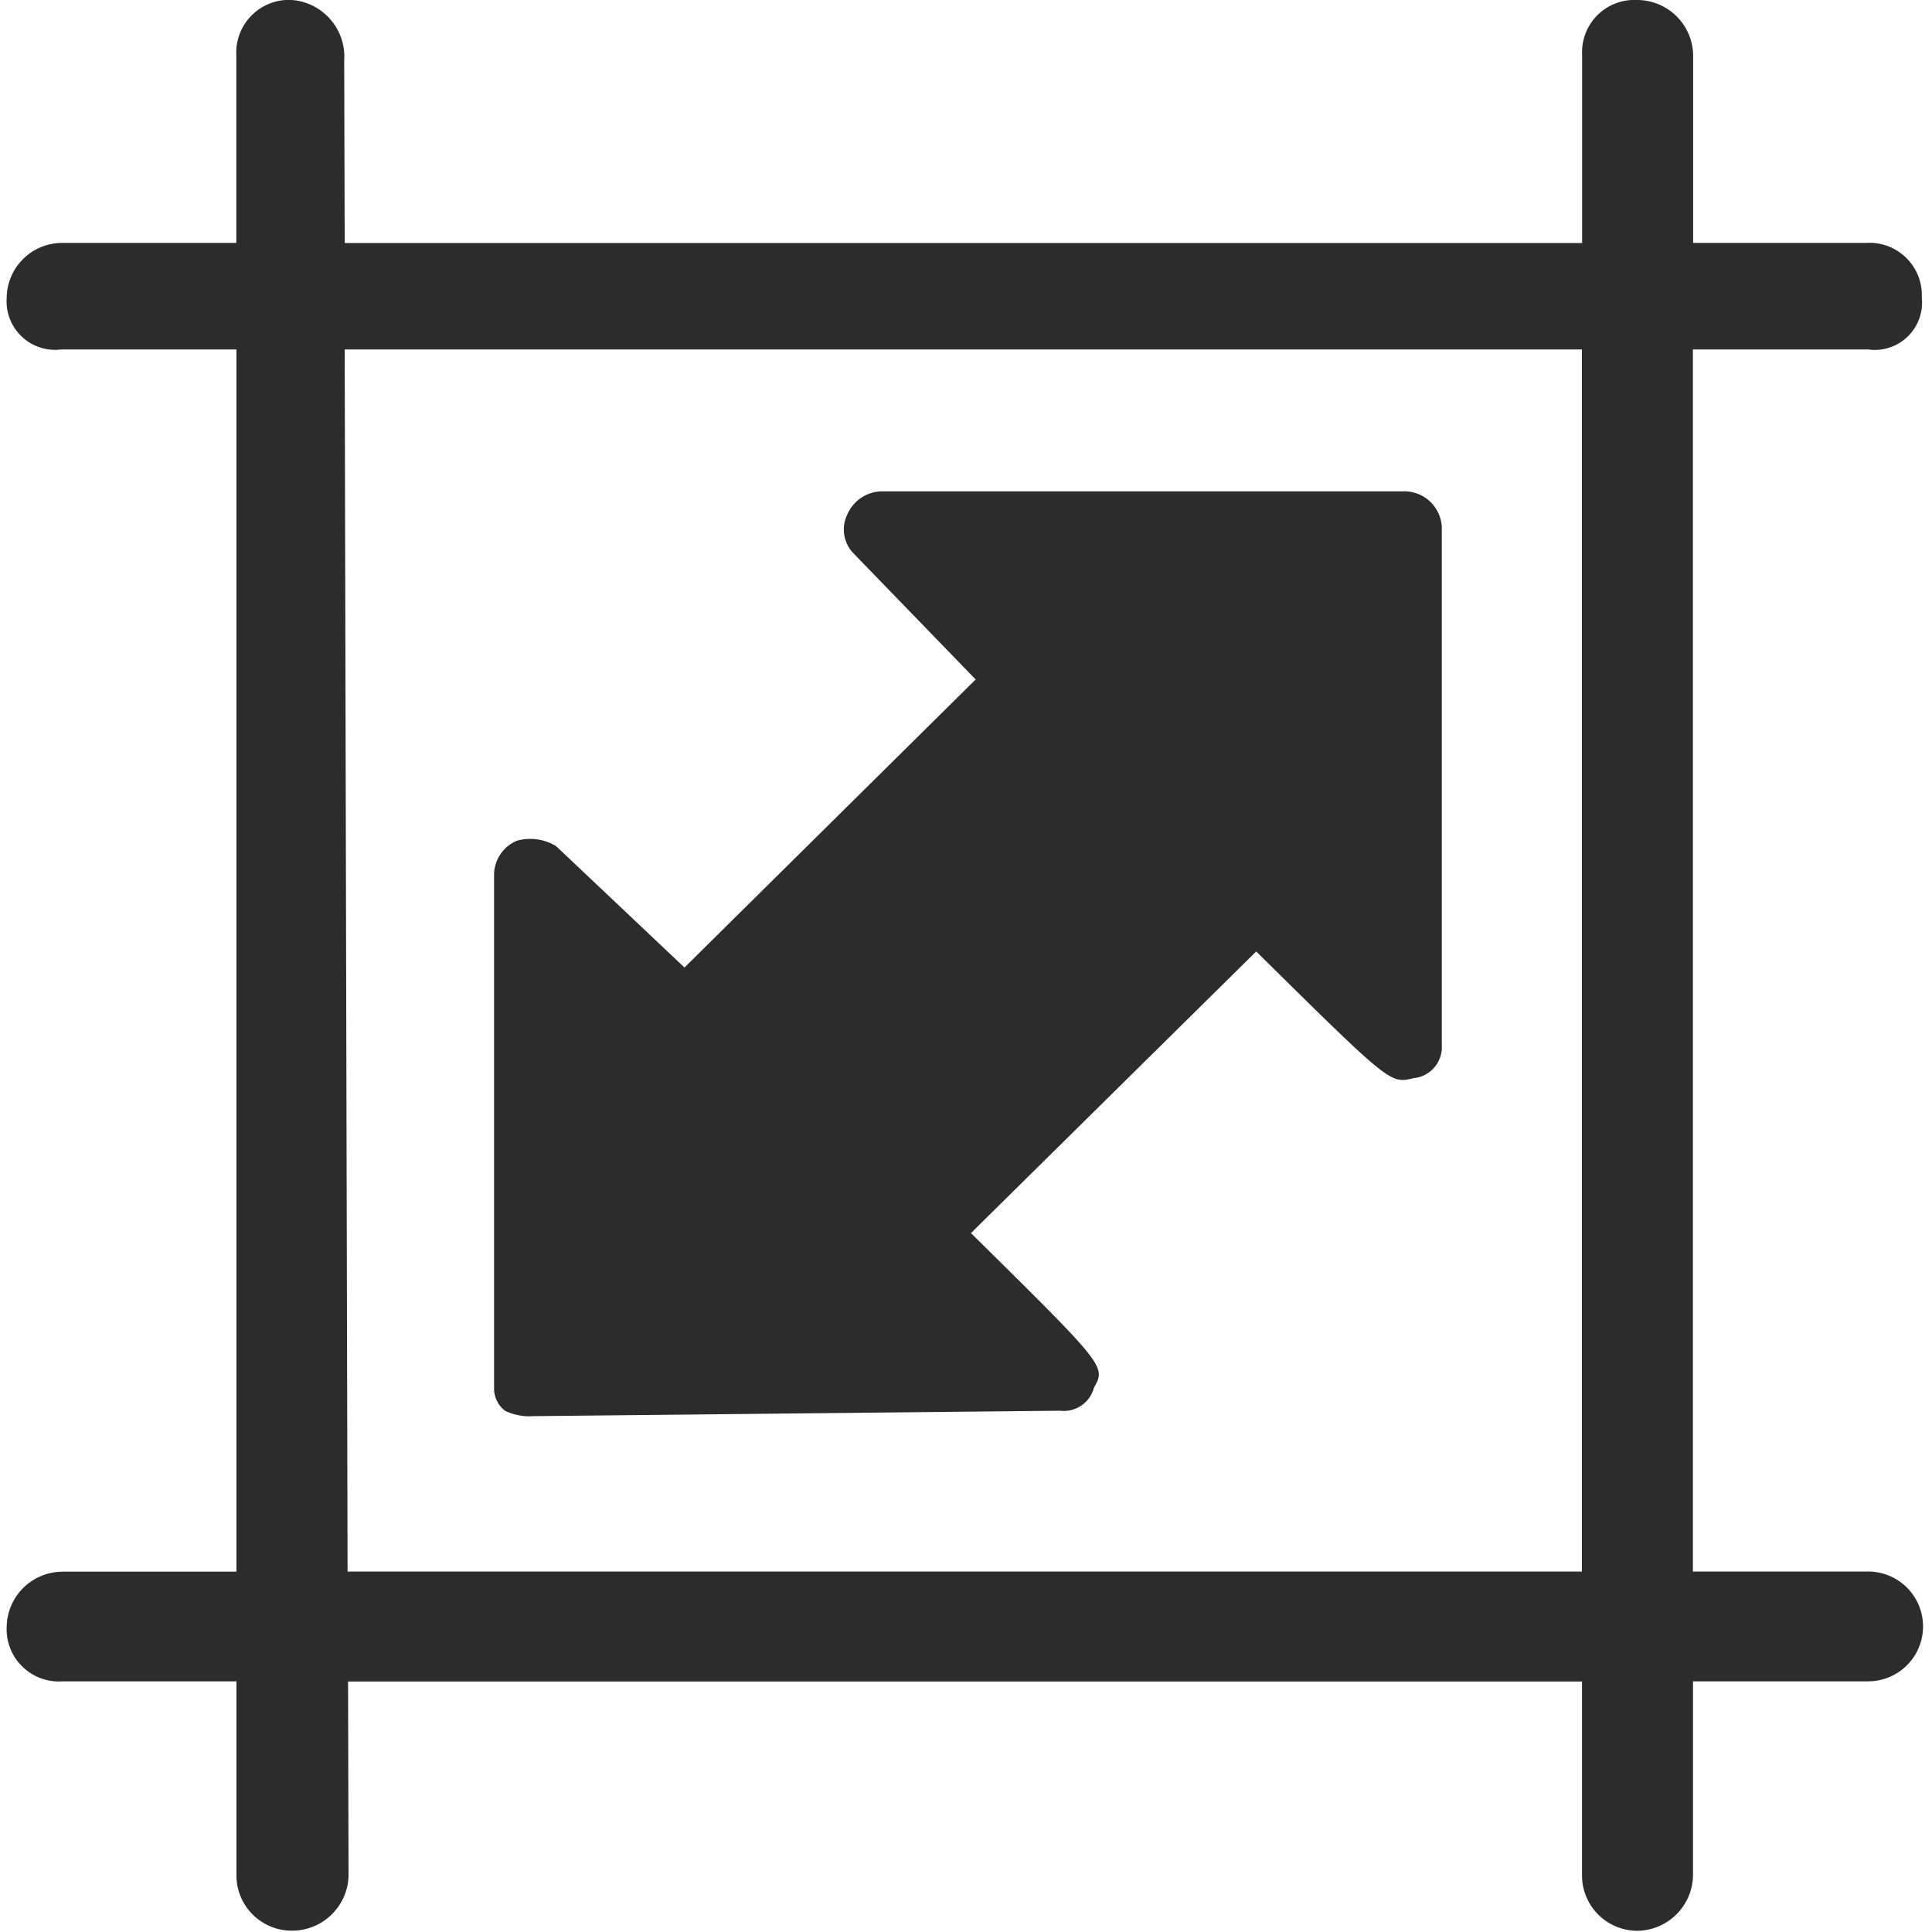 <?xml version="1.0" standalone="no"?><!DOCTYPE svg PUBLIC "-//W3C//DTD SVG 1.1//EN" "http://www.w3.org/Graphics/SVG/1.1/DTD/svg11.dtd"><svg t="1684932246936" class="icon" viewBox="0 0 1024 1024" version="1.1" xmlns="http://www.w3.org/2000/svg" p-id="3577" xmlns:xlink="http://www.w3.org/1999/xlink" width="200" height="200"><path d="M990.135 185.217h-92.864v647.747h91.777a29.1 29.1 0 0 1 2.686 58.136l-2.111 0.064h-92.289v102.585a29.867 29.867 0 0 1-29.484 29.612 29.356 29.356 0 0 1-29.356-29.1v-103.033H184.481l0.256 103.033a29.931 29.931 0 0 1-29.995 29.036 29.292 29.292 0 0 1-29.42-29.1v-103.033H32.969a27.693 27.693 0 0 1-29.42-29.1 29.676 29.676 0 0 1 29.42-29.036h92.353V185.217H32.458a25.71 25.71 0 0 1-28.908-27.373 29.42 29.42 0 0 1 29.42-29.1h92.289V29.164A27.885 27.885 0 0 1 151.544 0h3.198c16.373 1.279 28.78 15.541 27.693 31.978l0.256 96.829h655.869V29.164a27.693 27.693 0 0 1 26.222-29.164h3.134a29.74 29.74 0 0 1 29.484 29.1v99.643h91.777a27.757 27.757 0 0 1 29.42 29.036 25.071 25.071 0 0 1-28.46 27.437z m-807.445 0l1.535 647.747h654.206V185.217H182.69z m566.267 386.294c-12.152 2.878-12.152 2.878-83.143-67.218l-151.192 149.273c71.567 70.607 71.567 70.607 65.171 81.992a16.437 16.437 0 0 1-17.844 12.152l-279.296 2.878a29.74 29.74 0 0 1-15.03-2.878 14.966 14.966 0 0 1-5.756-12.152V463.234a19.698 19.698 0 0 1 12.152-17.652 26.478 26.478 0 0 1 20.722 2.878l68.049 64.34L517.116 360.136 452.009 292.919a18.227 18.227 0 0 1-2.878-20.338 20.274 20.274 0 0 1 17.908-12.152h276.354a19.89 19.89 0 0 1 20.786 18.867V553.859a16.501 16.501 0 0 1-15.094 17.588h-0.128z" fill="#2c2c2c" p-id="3578"></path></svg>